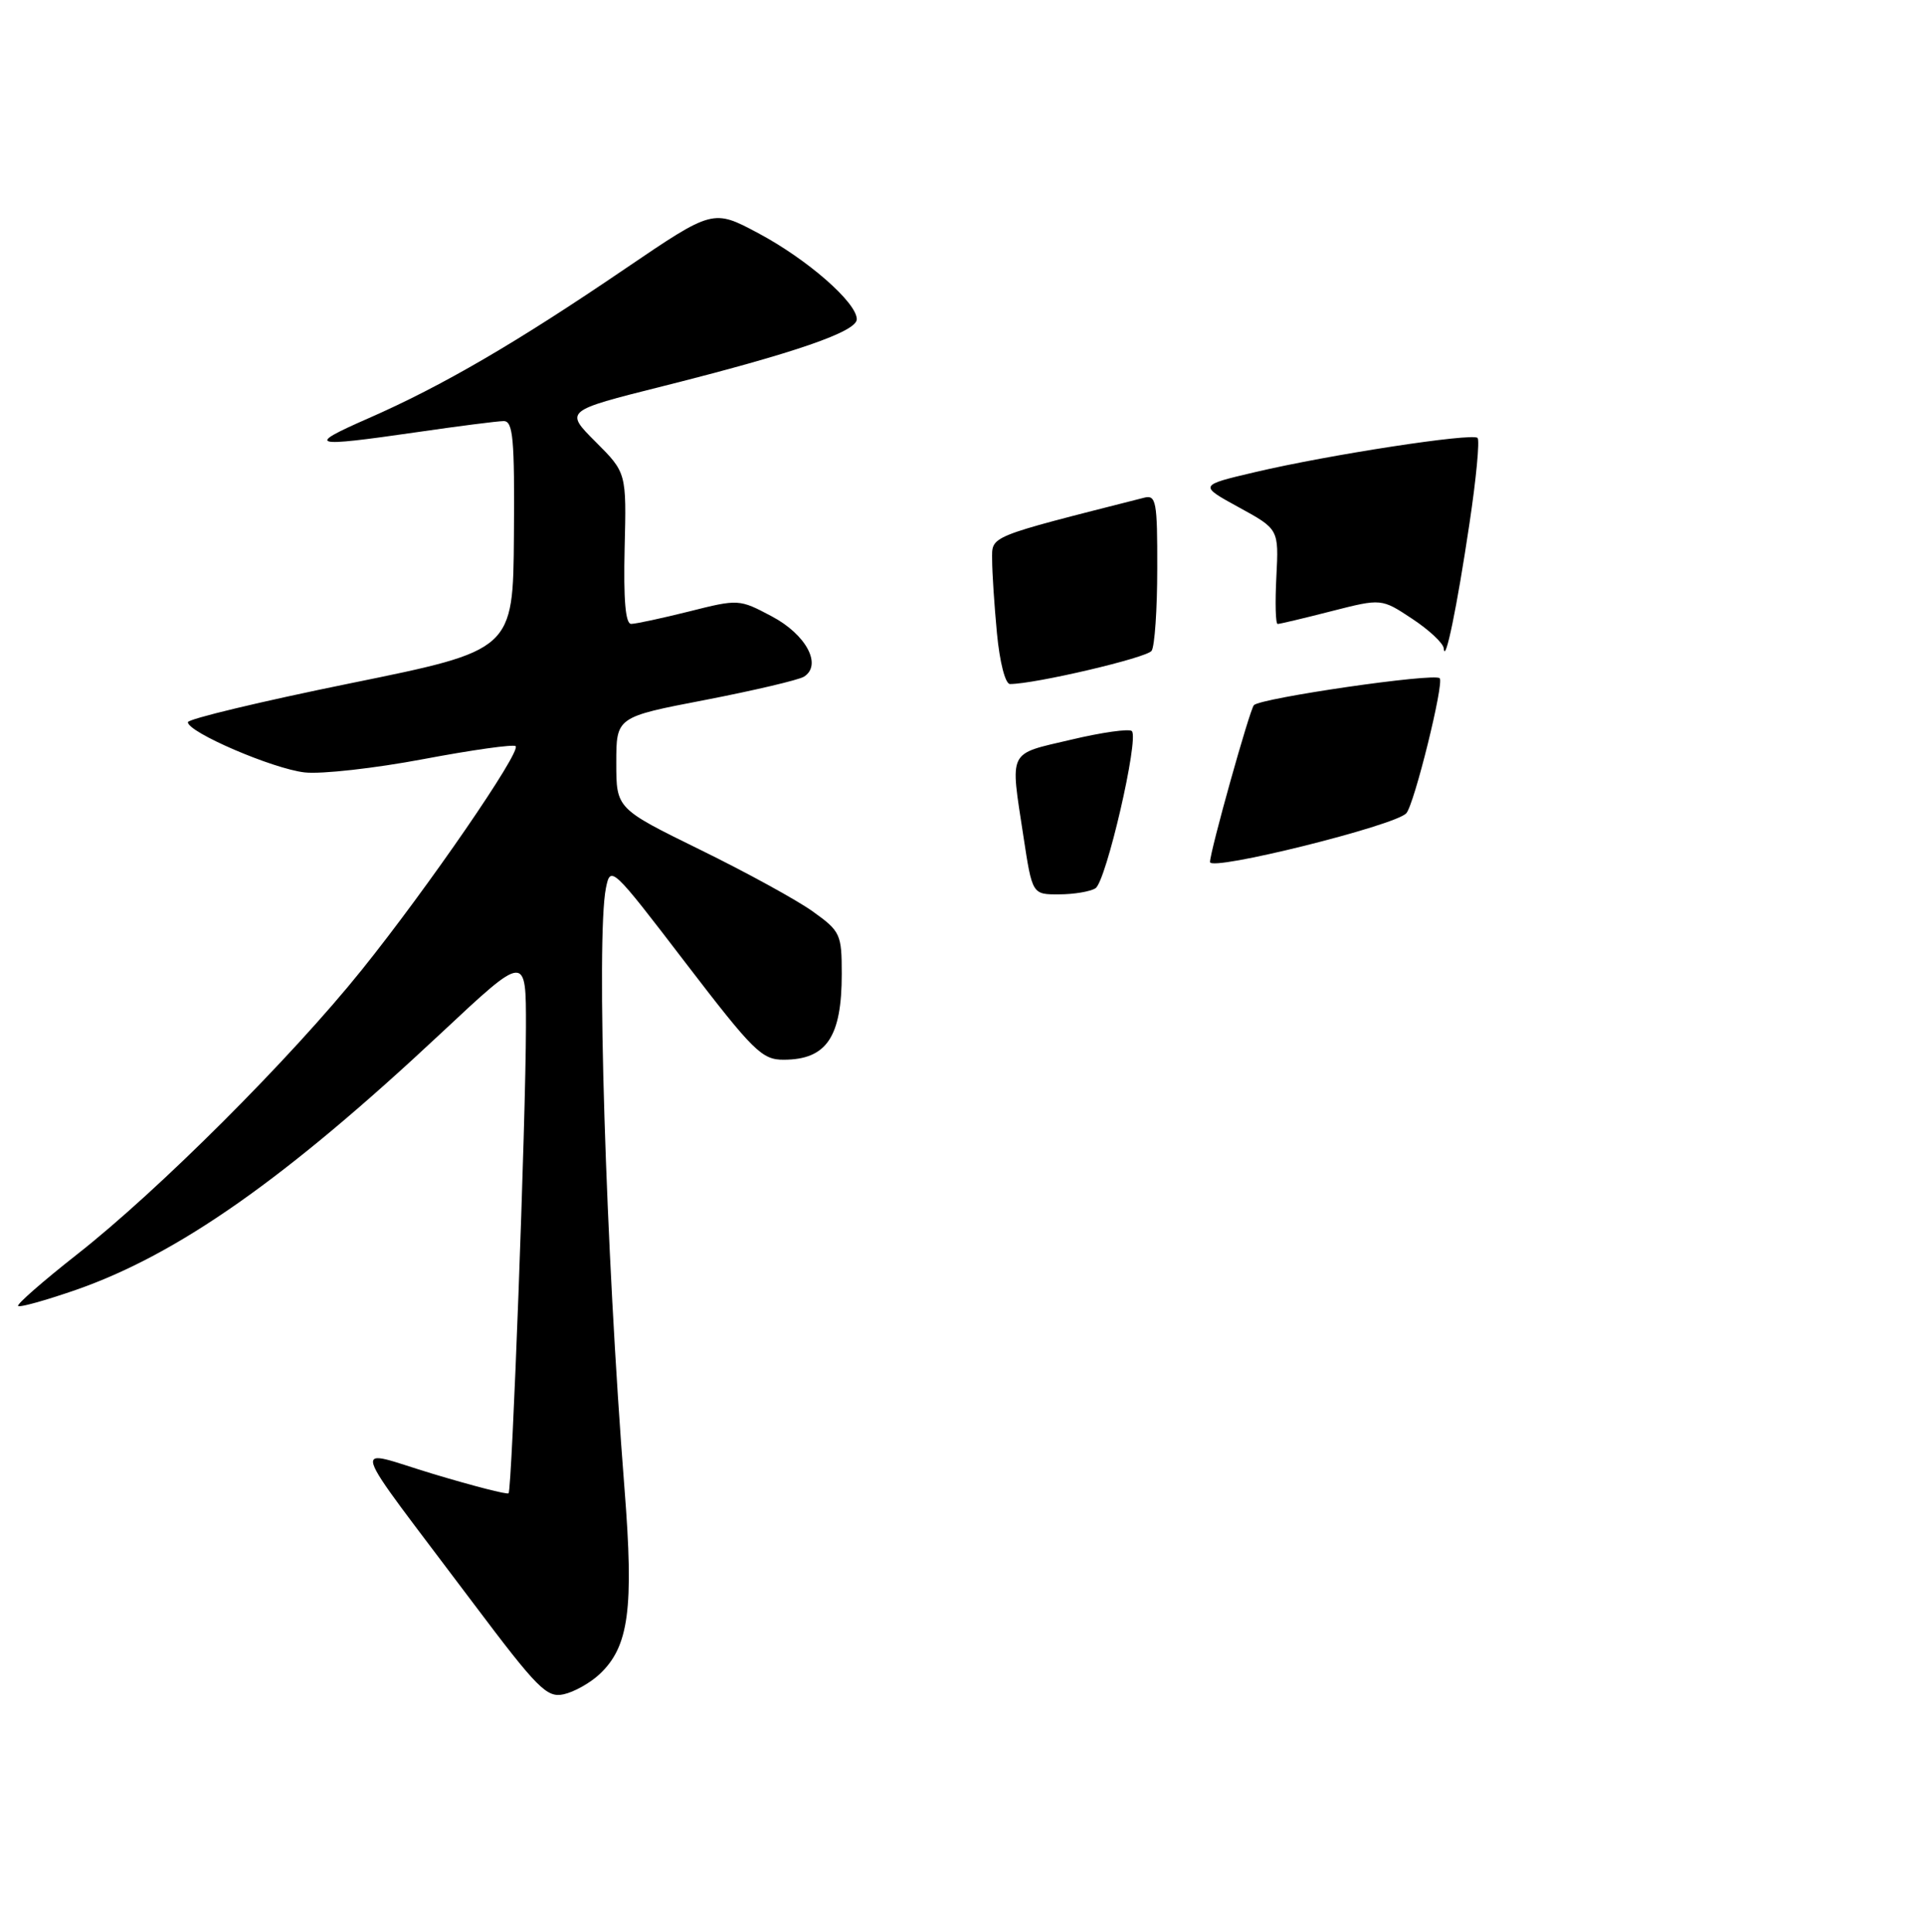 <?xml version="1.0" encoding="UTF-8" standalone="no"?>
<!DOCTYPE svg PUBLIC "-//W3C//DTD SVG 1.1//EN" "http://www.w3.org/Graphics/SVG/1.1/DTD/svg11.dtd" >
<svg xmlns="http://www.w3.org/2000/svg" xmlns:xlink="http://www.w3.org/1999/xlink" version="1.1" viewBox="0 0 256 257">
 <g >
 <path fill="currentColor"
d=" M 79.76 222.74 C 83.68 219.08 84.36 214.07 83.09 198.00 C 80.59 166.22 79.31 124.72 80.62 118.15 C 81.23 115.11 81.42 115.29 91.17 128.03 C 100.27 139.90 101.38 141.00 104.30 140.98 C 109.98 140.96 112.00 137.96 112.00 129.57 C 112.00 124.27 111.82 123.89 108.15 121.26 C 106.03 119.74 99.28 116.04 93.15 113.04 C 82.00 107.57 82.00 107.57 82.00 101.48 C 82.00 95.39 82.00 95.39 93.82 93.12 C 100.32 91.86 106.23 90.47 106.96 90.03 C 109.44 88.49 107.28 84.42 102.68 81.99 C 98.37 79.70 98.25 79.69 91.71 81.34 C 88.07 82.25 84.59 83.00 83.98 83.00 C 83.22 83.00 82.95 79.80 83.11 72.95 C 83.36 62.89 83.36 62.89 79.25 58.78 C 75.13 54.66 75.13 54.66 88.11 51.40 C 105.80 46.95 114.00 44.12 114.00 42.47 C 114.00 40.25 107.42 34.50 100.91 31.03 C 94.87 27.81 94.87 27.81 83.18 35.75 C 68.72 45.59 58.86 51.33 49.06 55.63 C 40.58 59.35 41.26 59.55 55.50 57.49 C 61.00 56.69 66.17 56.03 67.00 56.02 C 68.27 56.00 68.48 58.30 68.38 71.25 C 68.27 86.50 68.27 86.50 46.63 90.90 C 34.74 93.32 25.00 95.65 25.00 96.08 C 25.00 97.42 36.31 102.28 40.54 102.76 C 42.76 103.01 49.87 102.21 56.34 100.99 C 62.81 99.77 68.33 98.99 68.61 99.27 C 69.35 100.02 56.96 118.05 48.16 129.00 C 38.72 140.76 21.07 158.40 10.20 166.92 C 5.70 170.46 2.19 173.53 2.41 173.74 C 2.63 173.96 6.06 173.00 10.05 171.62 C 23.68 166.88 38.01 156.81 58.75 137.39 C 70.00 126.86 70.00 126.86 69.98 136.68 C 69.96 149.06 68.12 198.21 67.67 198.66 C 67.48 198.85 62.97 197.69 57.65 196.09 C 46.52 192.75 45.81 190.45 63.00 213.32 C 71.53 224.66 72.76 225.90 75.00 225.40 C 76.38 225.10 78.52 223.90 79.76 222.74 Z  M 136.17 111.25 C 134.40 99.63 134.02 100.40 142.49 98.41 C 146.60 97.43 150.25 96.92 150.60 97.26 C 151.58 98.24 147.18 117.27 145.76 118.17 C 145.07 118.61 142.89 118.98 140.92 118.98 C 137.35 119.00 137.35 119.00 136.17 111.25 Z  M 161.00 114.68 C 161.00 113.26 166.28 94.40 166.84 93.81 C 167.76 92.86 190.84 89.50 191.56 90.23 C 192.18 90.84 188.18 107.00 187.12 108.19 C 185.64 109.84 161.00 115.96 161.00 114.68 Z  M 132.65 84.25 C 132.30 80.54 132.01 76.14 132.01 74.48 C 132.00 71.24 131.24 71.55 152.25 66.21 C 153.83 65.81 154.00 66.73 153.98 75.63 C 153.98 81.06 153.64 85.99 153.23 86.58 C 152.61 87.51 137.70 91.00 134.39 91.00 C 133.76 91.00 133.02 88.13 132.65 84.25 Z  M 192.10 86.26 C 192.05 85.58 190.16 83.81 187.90 82.32 C 183.81 79.61 183.81 79.61 177.15 81.31 C 173.49 82.25 170.28 83.01 170.00 83.01 C 169.72 83.01 169.65 80.17 169.83 76.70 C 170.15 70.40 170.15 70.40 164.83 67.49 C 159.50 64.57 159.50 64.57 167.00 62.81 C 176.84 60.49 195.90 57.57 196.60 58.26 C 196.90 58.57 196.42 63.69 195.52 69.66 C 193.86 80.81 192.28 88.45 192.10 86.26 Z "/>
</g>
</svg>